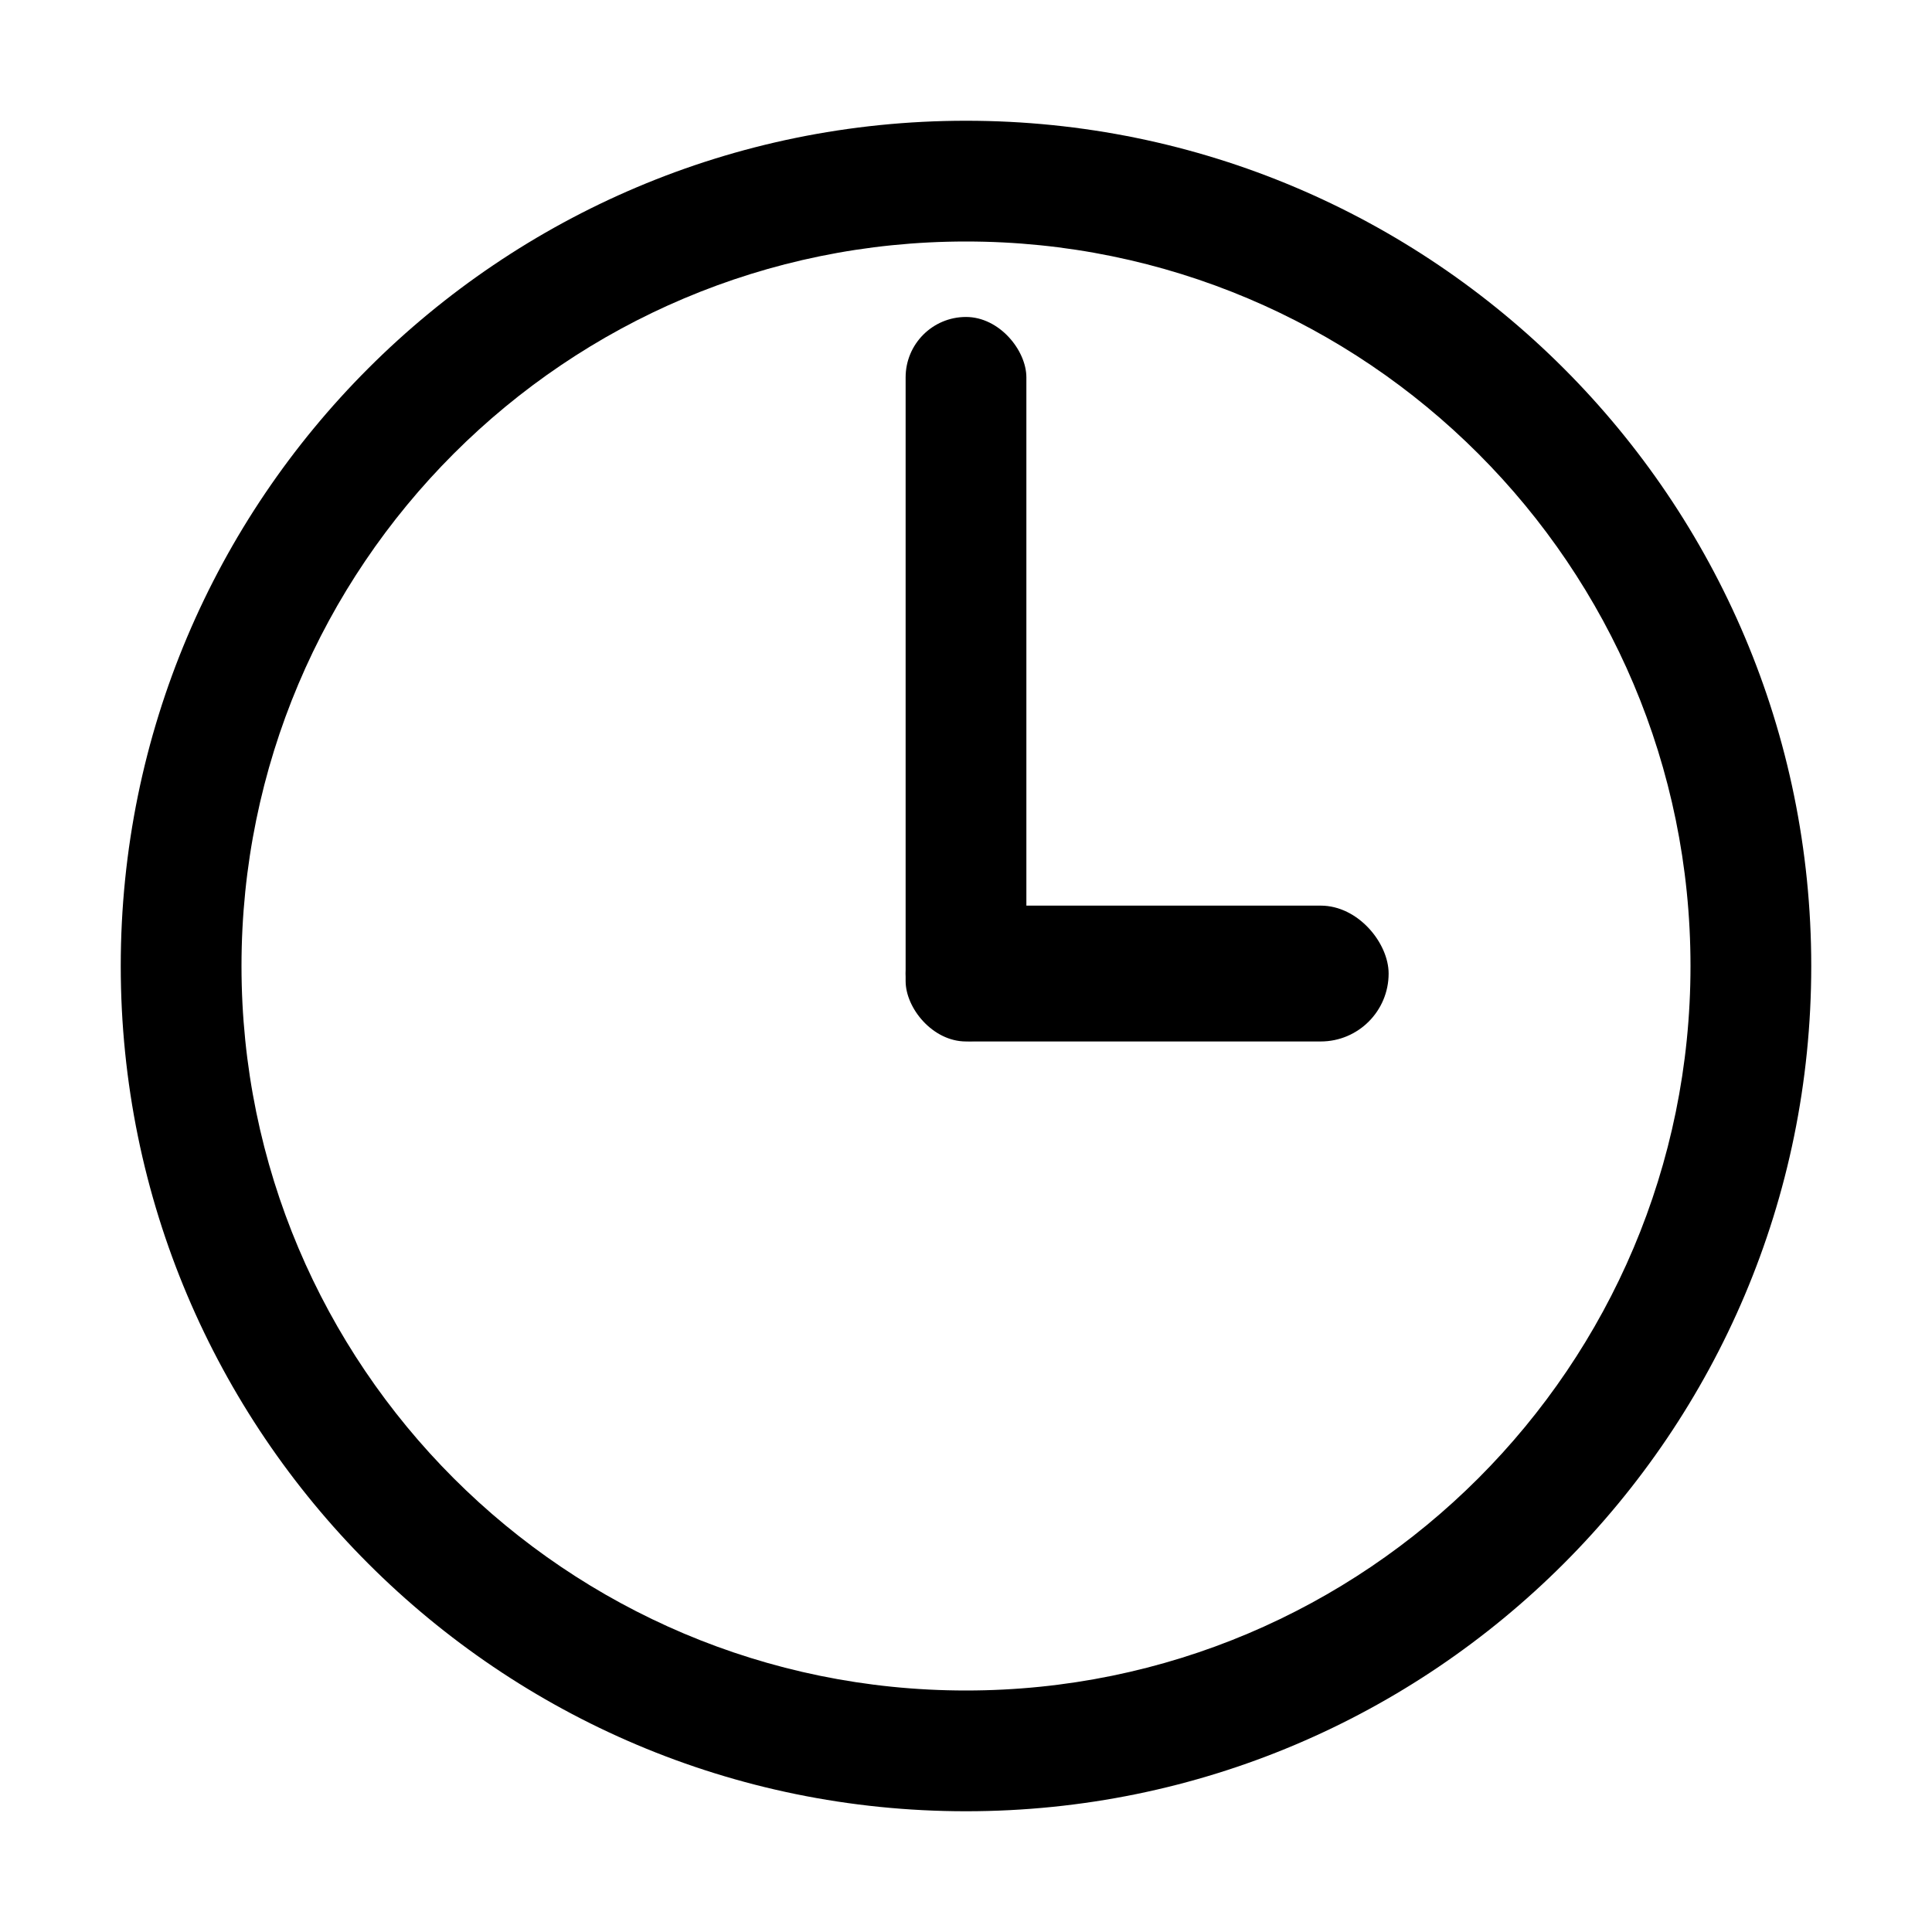 <svg xmlns="http://www.w3.org/2000/svg" viewBox="0 0 128 128"><g fill="#000" fill-rule="evenodd"><path d="M64 8c30.928 0 56 25.072 56 56s-25.072 56-56 56S8 94.928 8 64 33.072 8 64 8zm0 8c-26.51 0-48 21.49-48 48s21.49 48 48 48 48-21.49 48-48-21.49-48-48-48z"/><rect width="8" height="48" x="60" y="21" rx="4"/><rect width="32" height="9" x="60" y="60" rx="4.5"/></g></svg>